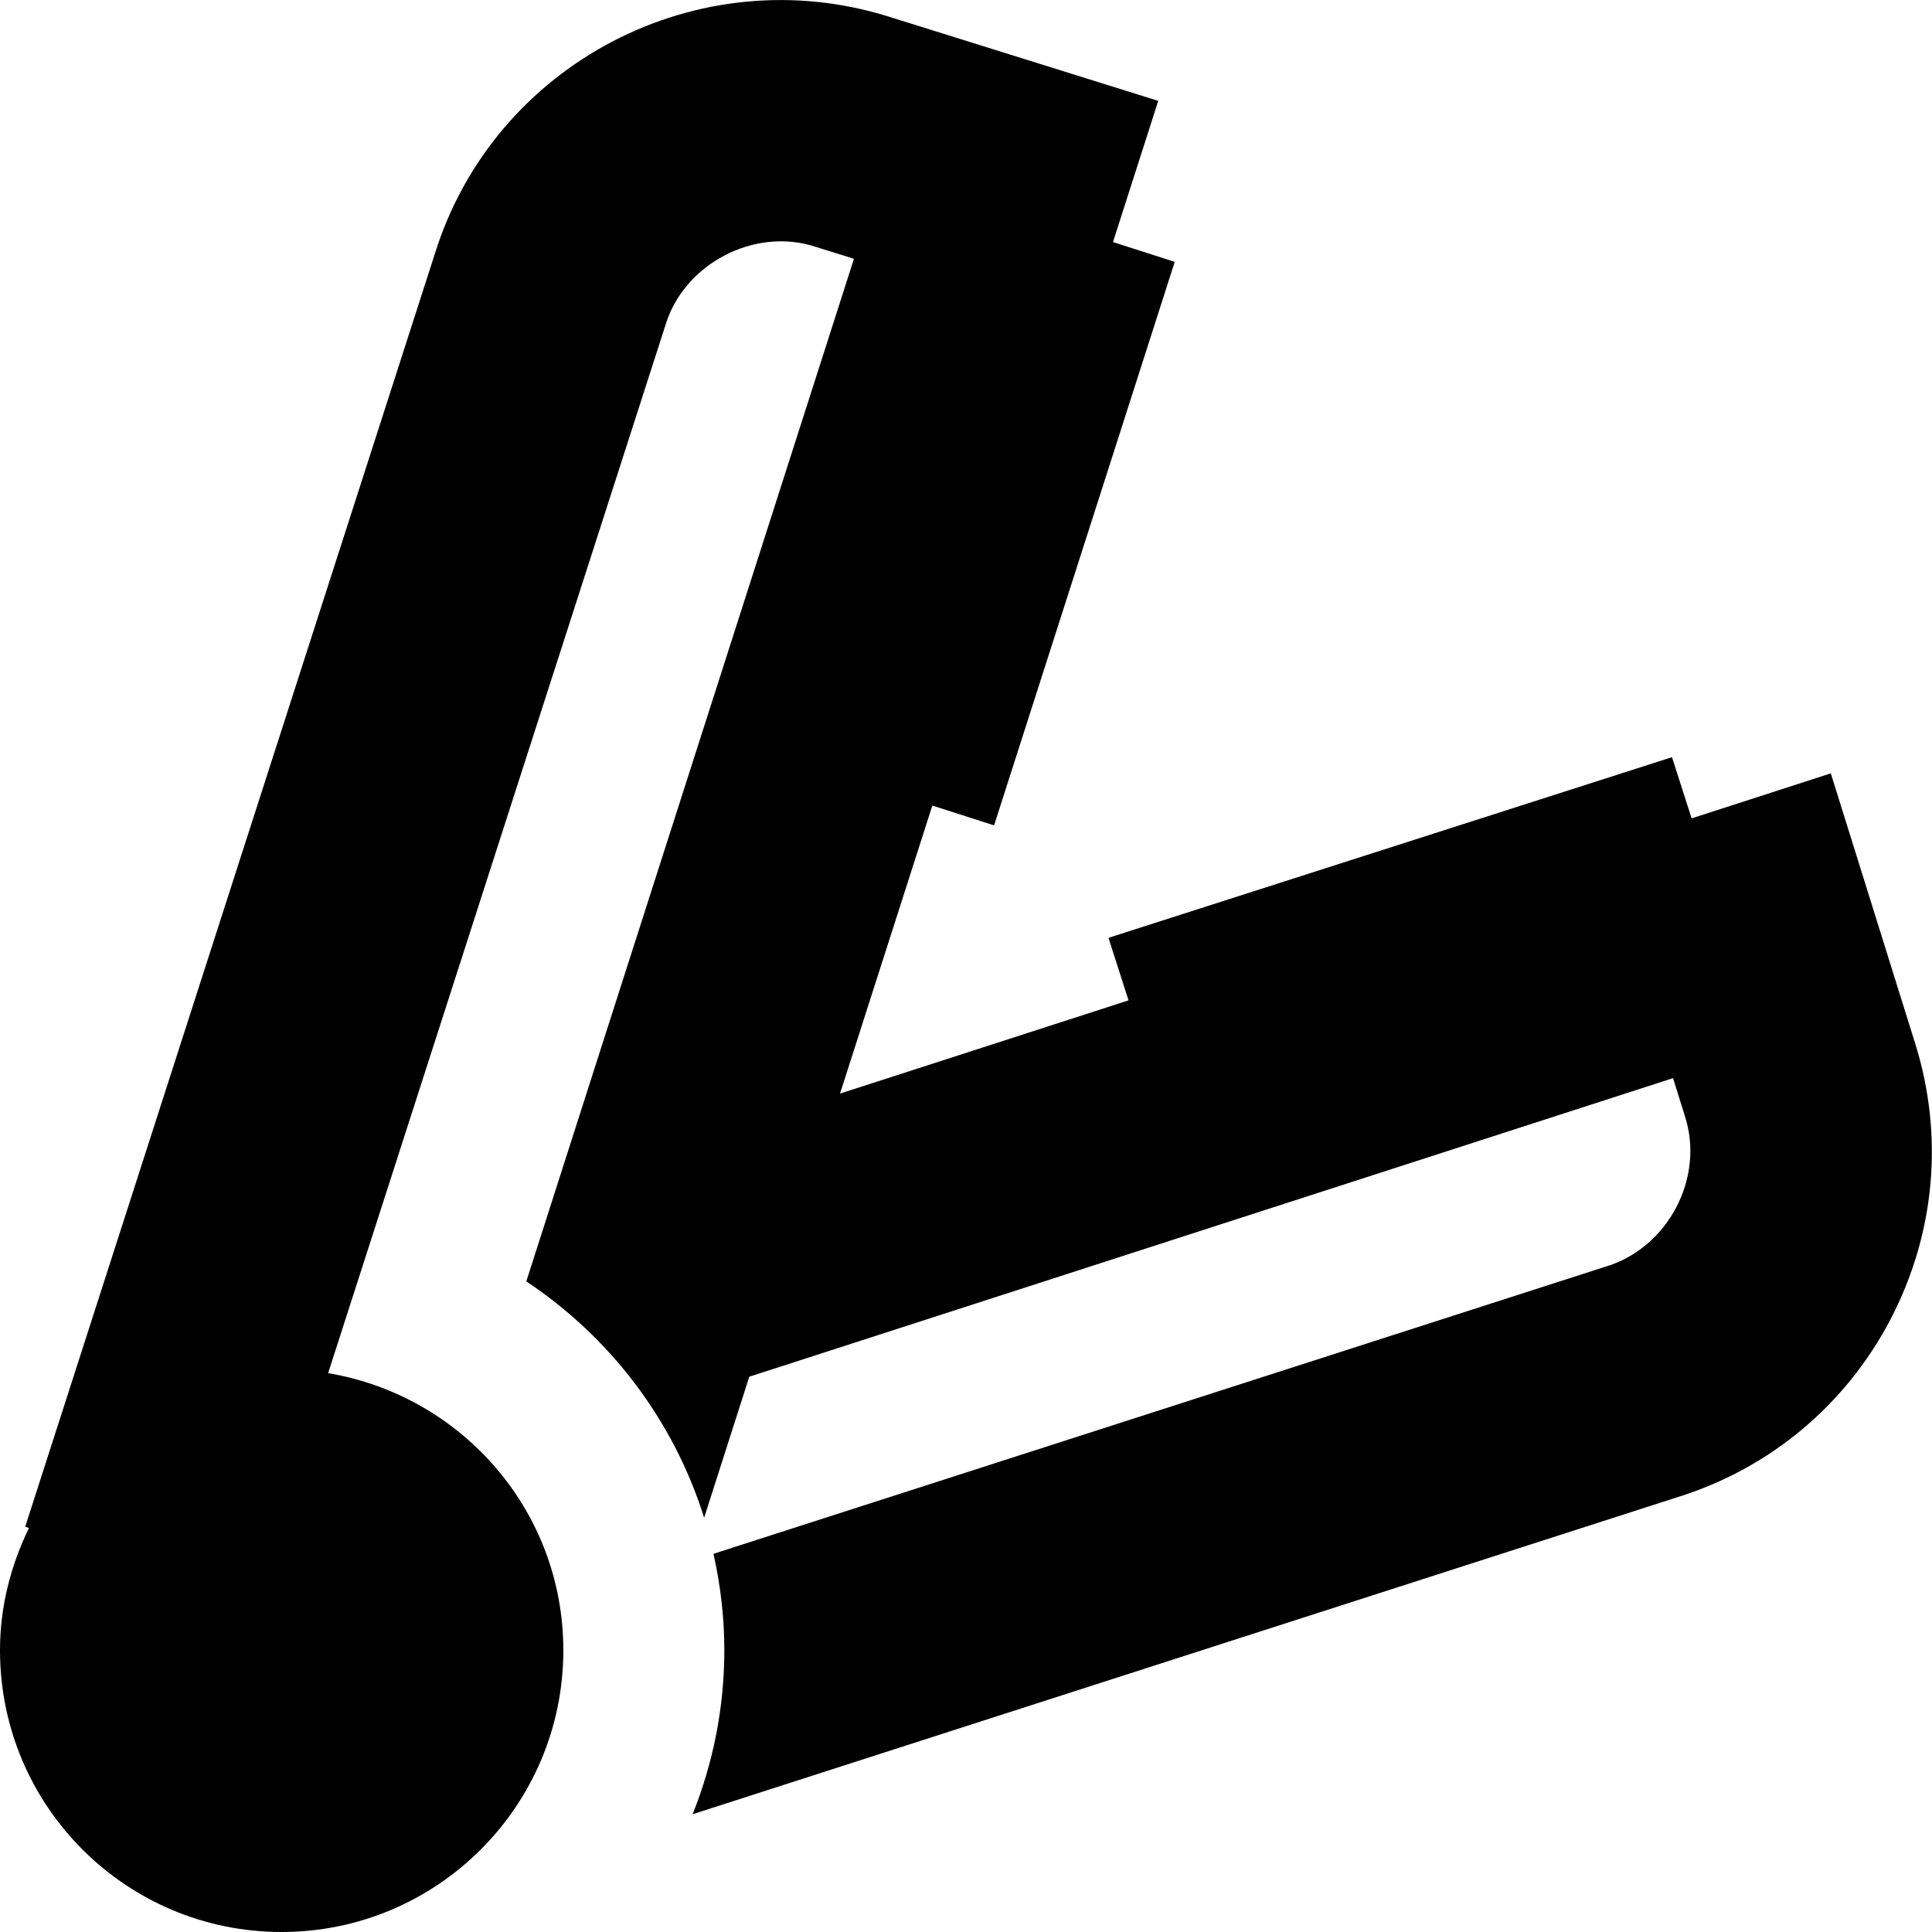 <svg id="Layer_1" viewBox="0 0 24 24" xmlns="http://www.w3.org/2000/svg" data-name="Layer 1"><path d="m23.484 16.391c-.558 1.064-1.496 1.849-2.644 2.207l-8.382 2.698-3.854 1.241c.252-.631.394-1.317.394-2.038 0-.412-.049-.812-.135-1.197l2.675-.861 8.394-2.702c.788-.228 1.251-1.11.996-1.882l-.145-.464-11.475 3.709-.561 1.752c-.38-1.214-1.171-2.246-2.209-2.936l.761-2.376 3.309-10.327-.467-.146c-.765-.258-1.654.21-1.879.984l-4.186 13.005c1.656.277 2.922 1.707 2.922 3.442 0 1.933-1.567 3.5-3.5 3.5s-3.498-1.567-3.498-3.5c0-.547.136-1.058.36-1.519l-.047-.015 5.091-15.82c.737-2.357 3.267-3.68 5.634-2.94l3.35 1.047-.562 1.754.767.246-2.244 7-.767-.246-1.147 3.578 3.584-1.158-.249-.777 7-2.244.244.76 1.729-.559 1.048 3.355c.359 1.146.249 2.365-.308 3.43z"/></svg>